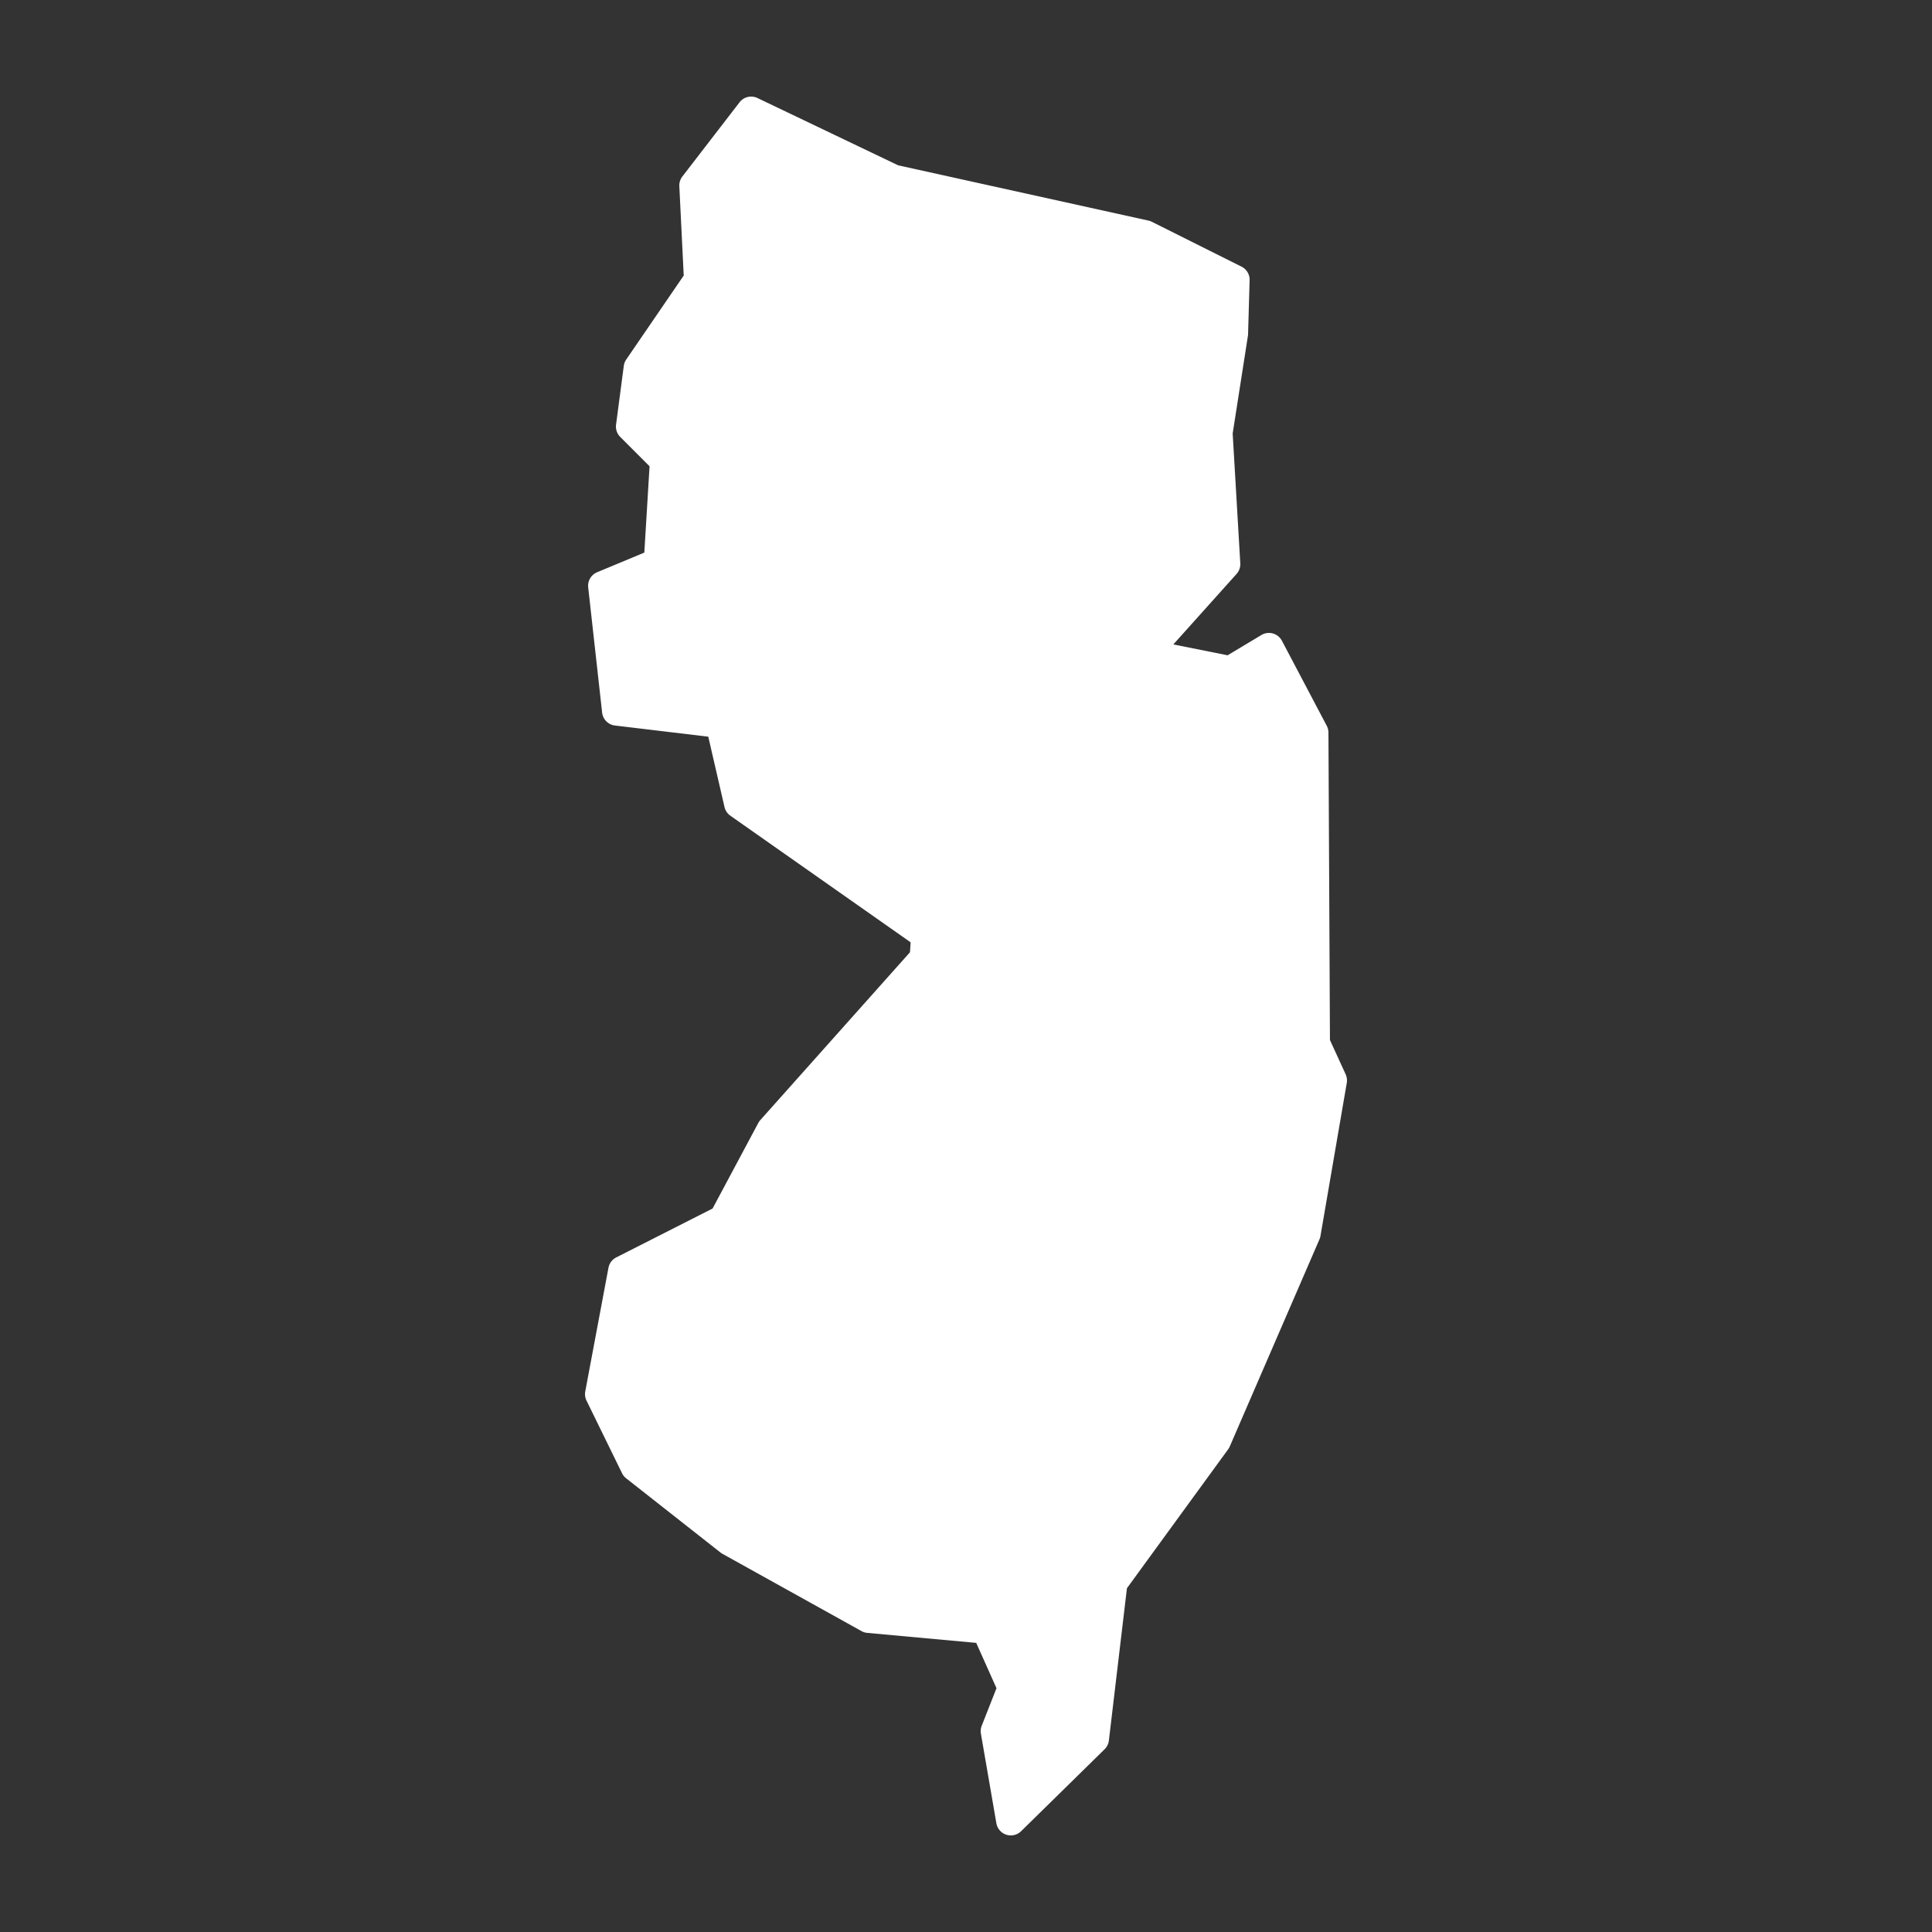 <svg fill="#FFFFFF" xmlns:dc="http://purl.org/dc/elements/1.1/" xmlns:cc="http://creativecommons.org/ns#" xmlns:rdf="http://www.w3.org/1999/02/22-rdf-syntax-ns#" xmlns:svg="http://www.w3.org/2000/svg" xmlns="http://www.w3.org/2000/svg" xmlns:sodipodi="http://sodipodi.sourceforge.net/DTD/sodipodi-0.dtd" xmlns:inkscape="http://www.inkscape.org/namespaces/inkscape" viewBox="0 0 100 100" version="1.1" x="0px" y="0px"><rect x="0" y="0" width="100" height="100" fill="#333333" stroke="none"/><g transform="translate(0,-952.362)"><path style="color:#000000;font-style:normal;font-variant:normal;font-weight:normal;font-stretch:normal;font-size:medium;line-height:normal;font-family:sans-serif;font-variant-ligatures:normal;font-variant-position:normal;font-variant-caps:normal;font-variant-numeric:normal;font-variant-alternates:normal;font-feature-settings:normal;text-indent:0;text-align:start;text-decoration:none;text-decoration-line:none;text-decoration-style:solid;text-decoration-color:#000000;letter-spacing:normal;word-spacing:normal;text-transform:none;writing-mode:lr-tb;direction:ltr;text-orientation:mixed;dominant-baseline:auto;baseline-shift:baseline;text-anchor:start;white-space:normal;shape-padding:0;clip-rule:nonzero;display:inline;overflow:visible;visibility:visible;opacity:1;isolation:auto;mix-blend-mode:normal;color-interpolation:sRGB;color-interpolation-filters:linearRGB;solid-color:#000000;solid-opacity:1;fill:#FFFFFF;fill-opacity:1;fill-rule:evenodd;stroke:none;stroke-width:1.518;stroke-linecap:round;stroke-linejoin:round;stroke-miterlimit:4;stroke-dasharray:none;stroke-dashoffset:0;stroke-opacity:1;color-rendering:auto;image-rendering:auto;shape-rendering:auto;text-rendering:auto;enable-background:accumulate" d="M 38.914 5 A 0.759 0.759 0 0 0 38.279 5.295 L 35.318 9.137 A 0.759 0.759 0 0 0 35.162 9.637 L 35.389 14.262 L 32.412 18.611 A 0.759 0.759 0 0 0 32.287 18.939 L 31.887 21.98 A 0.759 0.759 0 0 0 32.104 22.617 L 33.621 24.135 L 33.35 28.602 L 30.908 29.619 A 0.759 0.759 0 0 0 30.445 30.404 L 31.166 36.883 A 0.759 0.759 0 0 0 31.83 37.553 L 36.66 38.131 L 37.5 41.771 A 0.759 0.759 0 0 0 37.803 42.221 L 47.135 48.775 L 47.1 49.289 L 39.354 57.975 A 0.759 0.759 0 0 0 39.25 58.123 L 36.883 62.553 L 31.896 65.084 A 0.759 0.759 0 0 0 31.494 65.621 L 30.293 72.021 A 0.759 0.759 0 0 0 30.357 72.494 L 32.197 76.254 A 0.759 0.759 0 0 0 32.41 76.518 L 37.291 80.357 A 0.759 0.759 0 0 0 37.391 80.424 L 44.592 84.426 A 0.759 0.759 0 0 0 44.891 84.518 L 50.529 85.035 L 51.578 87.381 L 50.814 89.324 A 0.759 0.759 0 0 0 50.771 89.73 L 51.572 94.371 A 0.759 0.759 0 0 0 52.852 94.783 L 57.172 90.543 A 0.759 0.759 0 0 0 57.395 90.092 L 58.33 82.207 L 63.574 75.008 A 0.759 0.759 0 0 0 63.656 74.861 L 68.297 64.143 A 0.759 0.759 0 0 0 68.348 63.969 L 69.709 56.049 A 0.759 0.759 0 0 0 69.65 55.604 L 68.838 53.832 L 68.76 37.916 A 0.759 0.759 0 0 0 68.672 37.566 L 66.352 33.166 A 0.759 0.759 0 0 0 65.289 32.869 L 63.541 33.918 L 60.732 33.355 L 64.006 29.705 A 0.759 0.759 0 0 0 64.197 29.154 L 63.803 22.436 L 64.59 17.396 A 0.759 0.759 0 0 0 64.6 17.301 L 64.68 14.502 A 0.759 0.759 0 0 0 64.26 13.801 L 59.619 11.48 A 0.759 0.759 0 0 0 59.443 11.418 L 46.488 8.557 L 39.207 5.074 A 0.759 0.759 0 0 0 38.914 5.002 L 38.914 5 z " transform="translate(0,952.362)"></path></g></svg>
